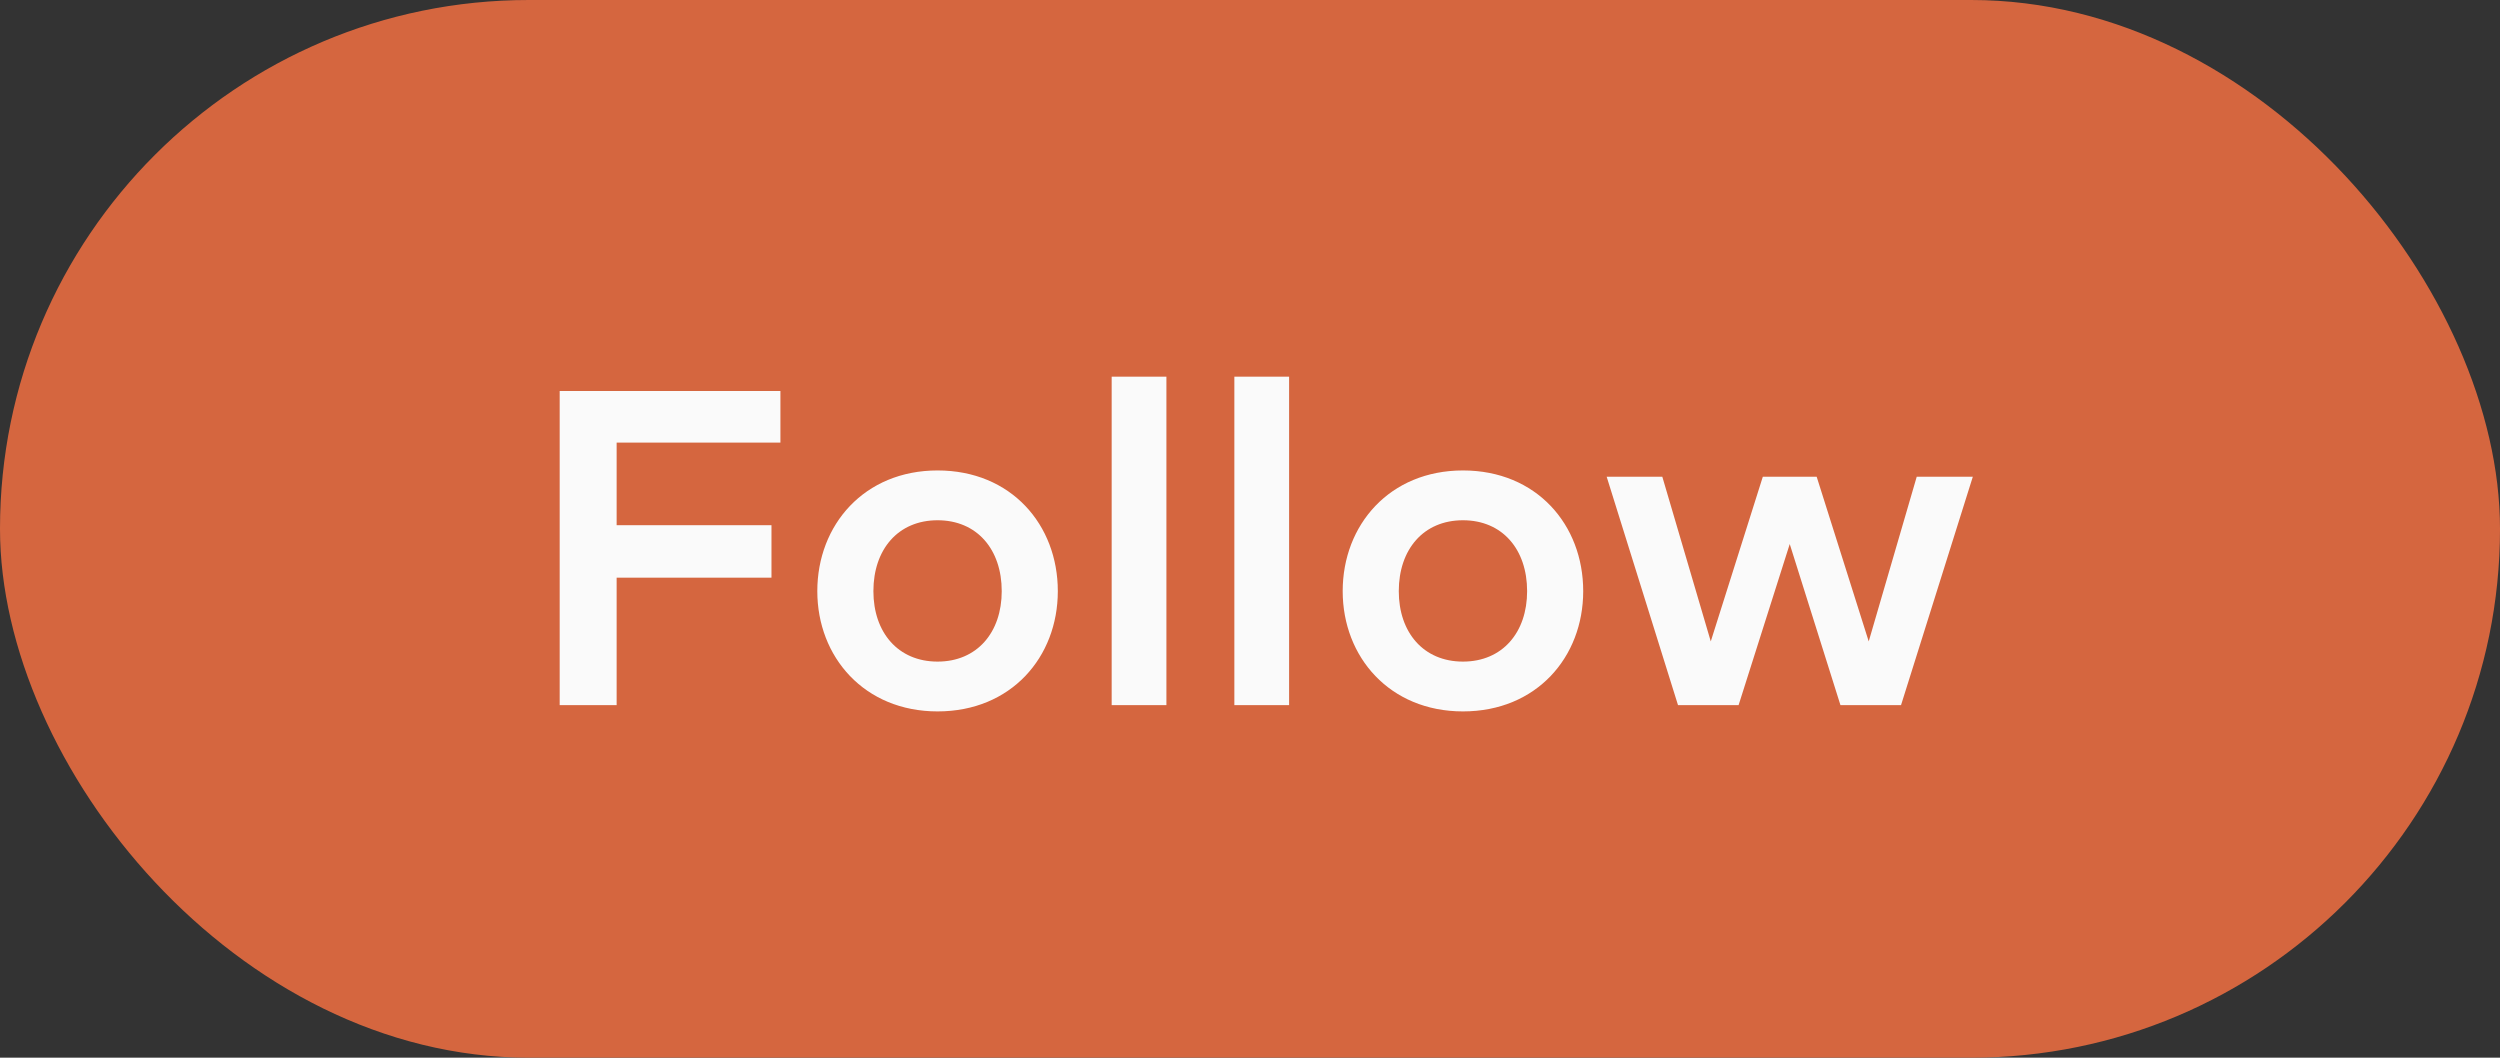 <svg width="78" height="33" viewBox="0 0 78 33" fill="none" xmlns="http://www.w3.org/2000/svg">
<rect x="0" y="0" width="78" height="33" fill="#333333" stroke="none"/>
<rect width="78" height="33" rx="16.5" fill="#D5663F"/>
<path d="M24.349 13.81H19.239V16.386H24.07V18.024H19.239V22H17.462V12.2H24.349V13.81ZM29.252 22.196C26.97 22.196 25.5 20.502 25.5 18.444C25.5 16.372 26.97 14.678 29.252 14.678C31.548 14.678 33.004 16.372 33.004 18.444C33.004 20.502 31.548 22.196 29.252 22.196ZM29.252 20.642C30.484 20.642 31.254 19.732 31.254 18.444C31.254 17.142 30.484 16.232 29.252 16.232C28.02 16.232 27.25 17.142 27.25 18.444C27.25 19.732 28.02 20.642 29.252 20.642ZM34.684 22V11.752H36.392V22H34.684ZM38.512 22V11.752H40.22V22H38.512ZM45.644 22.196C43.362 22.196 41.892 20.502 41.892 18.444C41.892 16.372 43.362 14.678 45.644 14.678C47.94 14.678 49.396 16.372 49.396 18.444C49.396 20.502 47.94 22.196 45.644 22.196ZM45.644 20.642C46.876 20.642 47.646 19.732 47.646 18.444C47.646 17.142 46.876 16.232 45.644 16.232C44.412 16.232 43.642 17.142 43.642 18.444C43.642 19.732 44.412 20.642 45.644 20.642ZM59.802 14.874H61.552L59.312 22H57.422L55.84 16.974L54.244 22H52.354L50.128 14.874H51.864L53.376 20.012L55 14.874H56.68L58.304 20.012L59.802 14.874Z" fill="#FAFAFA"/>
</svg>

